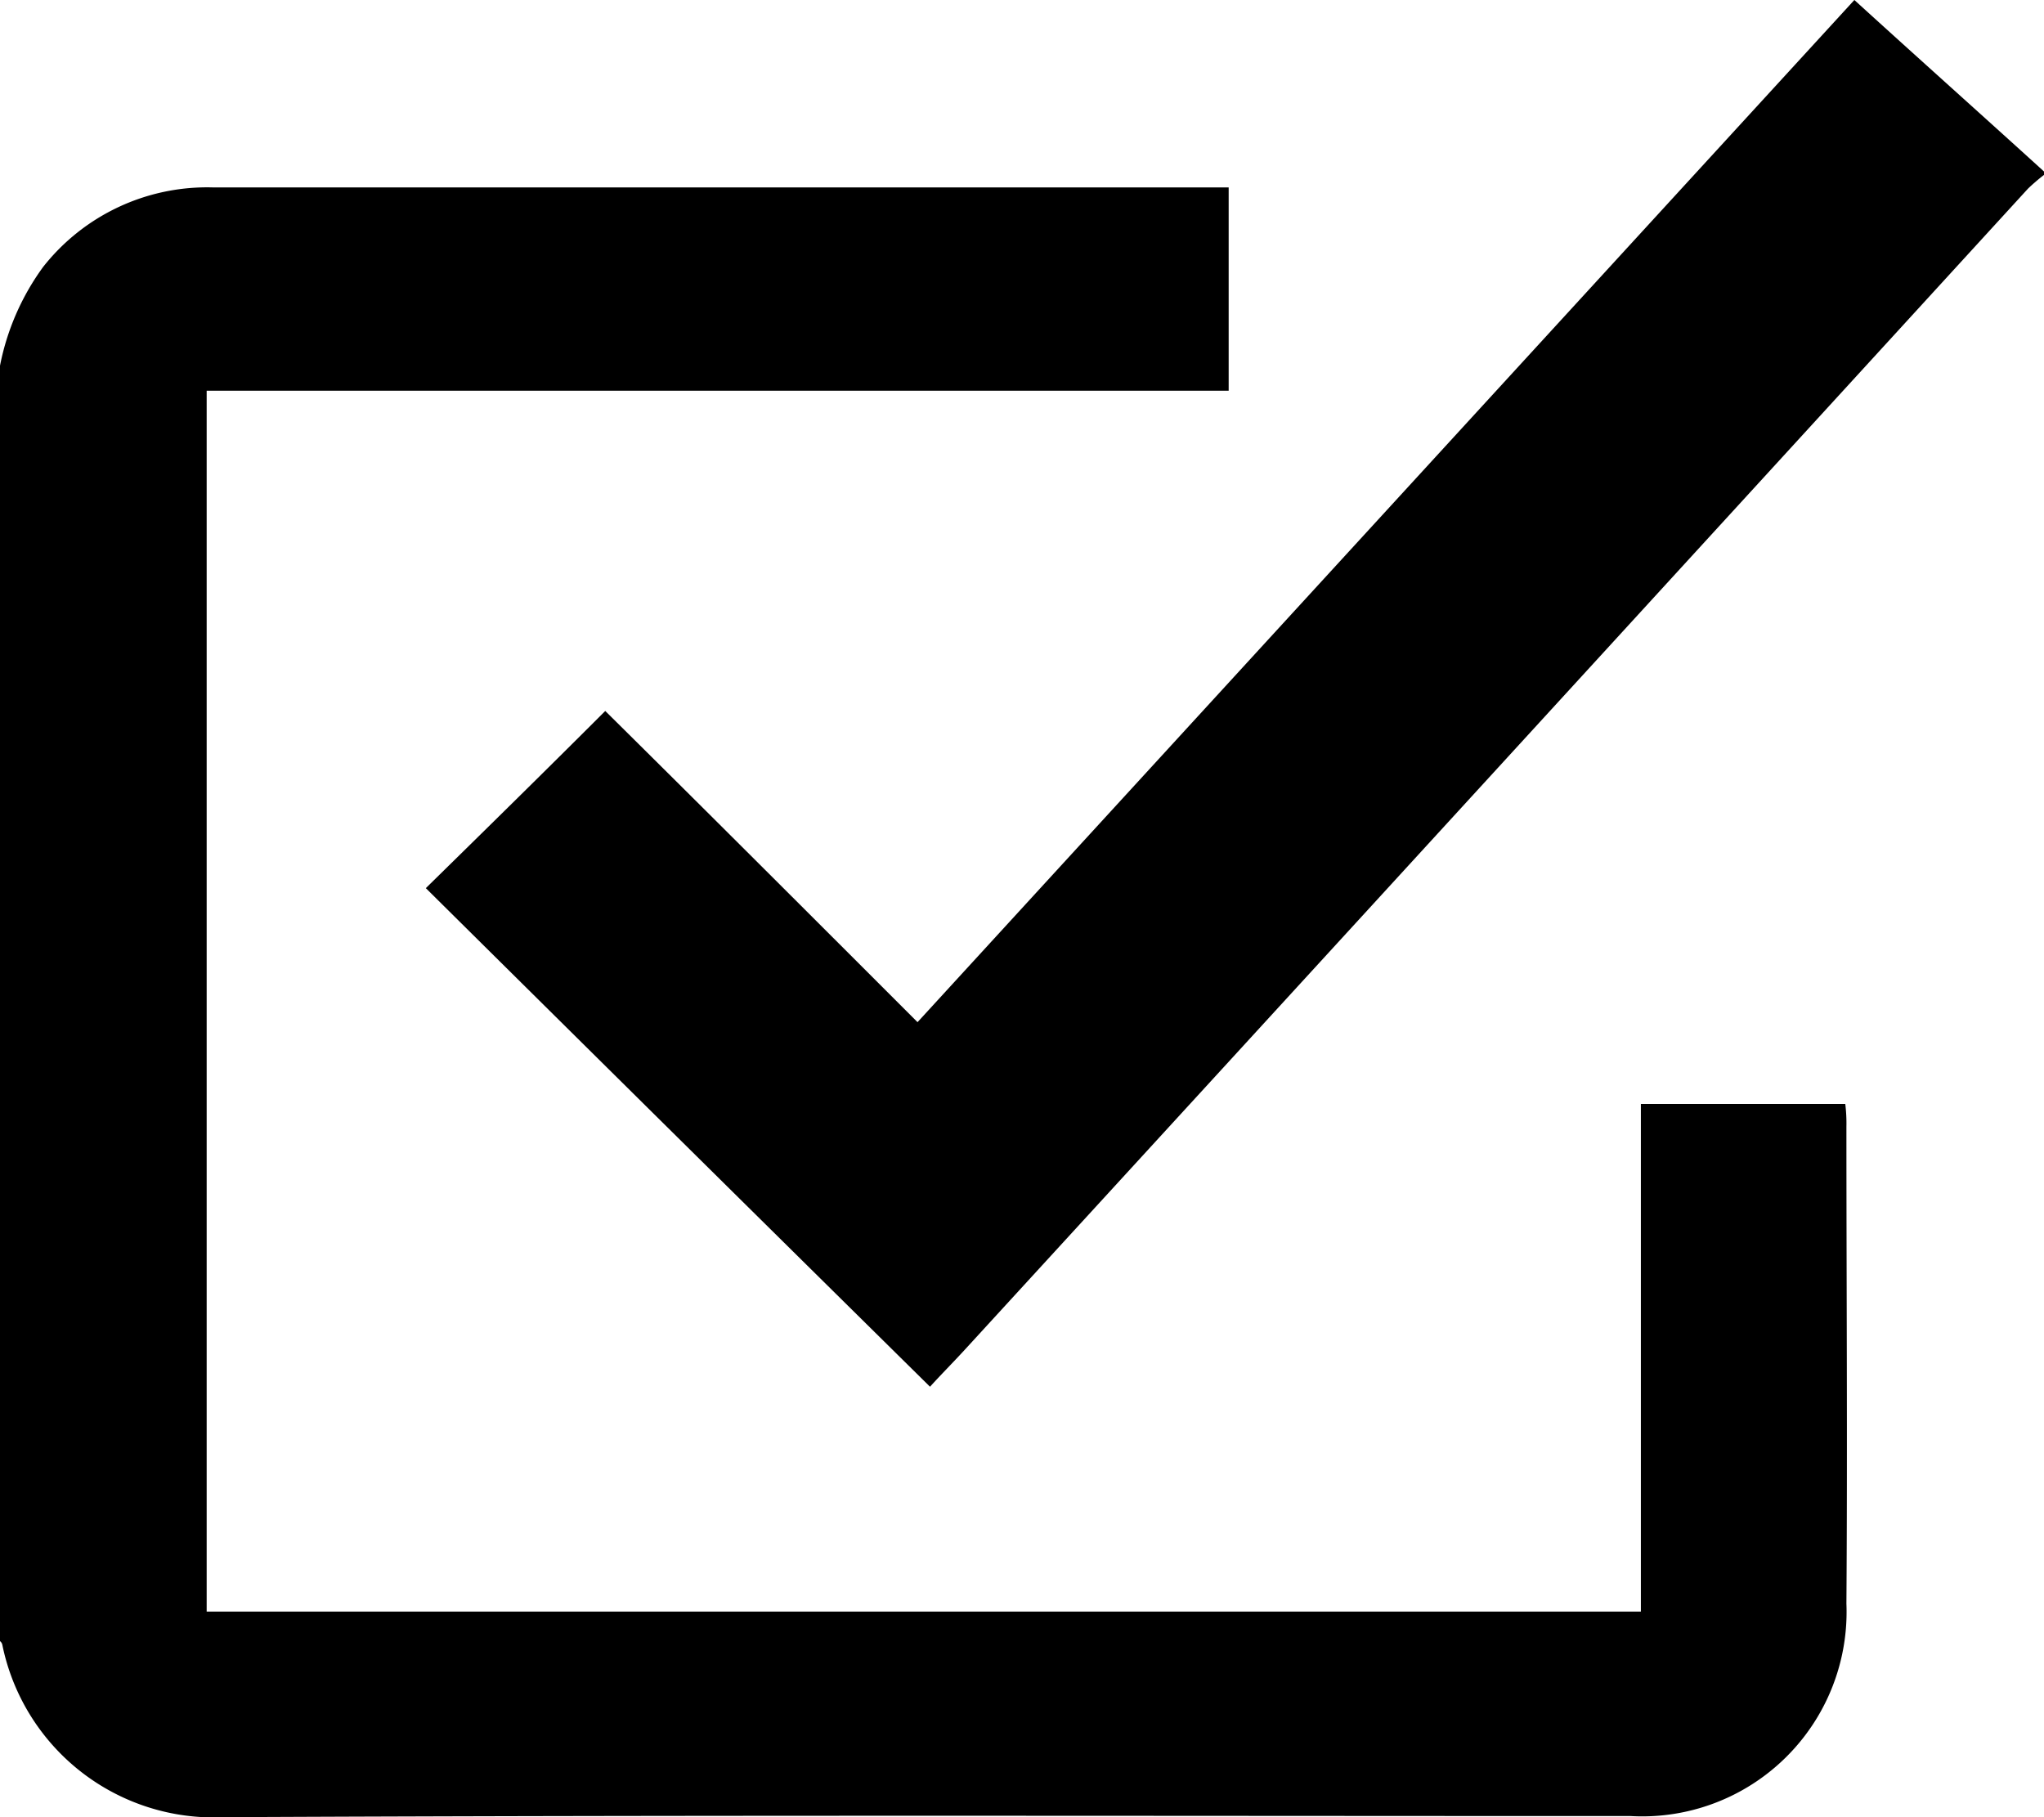 <svg xmlns="http://www.w3.org/2000/svg" width="18" height="16" viewBox="0 0 18 16">
<defs>
    <style>
      .cls-1 {
        fill-rule: evenodd;
      }
    </style>
  </defs>
  <path id="check_box" data-name="check box" class="cls-1" d="M1255,6832.22a2.185,2.185,0,0,1,.38-0.87,1.838,1.838,0,0,1,1.49-.7h8.95v1.79h-9v10.75h12.63v-4.47h1.8a1.408,1.408,0,0,1,.01.2c0,1.4.01,2.8,0,4.2a1.8,1.8,0,0,1-1.9,1.87c-4.13,0-8.26-.01-12.39.01a1.9,1.9,0,0,1-1.95-1.52,0.053,0.053,0,0,0-.02-0.03v-11.23Zm18-1.68a1.741,1.741,0,0,0-.14.12q-4.68,5.115-9.36,10.22c-0.11.12-.22,0.23-0.31,0.33q-2.235-2.205-4.44-4.39c0.52-.51,1.05-1.03,1.58-1.56,0.91,0.9,1.82,1.81,2.75,2.74l8.25-9c0.56,0.51,1.12,1.01,1.67,1.51v0.03Z" transform="translate(-1255 -6829)"/>
</svg>
